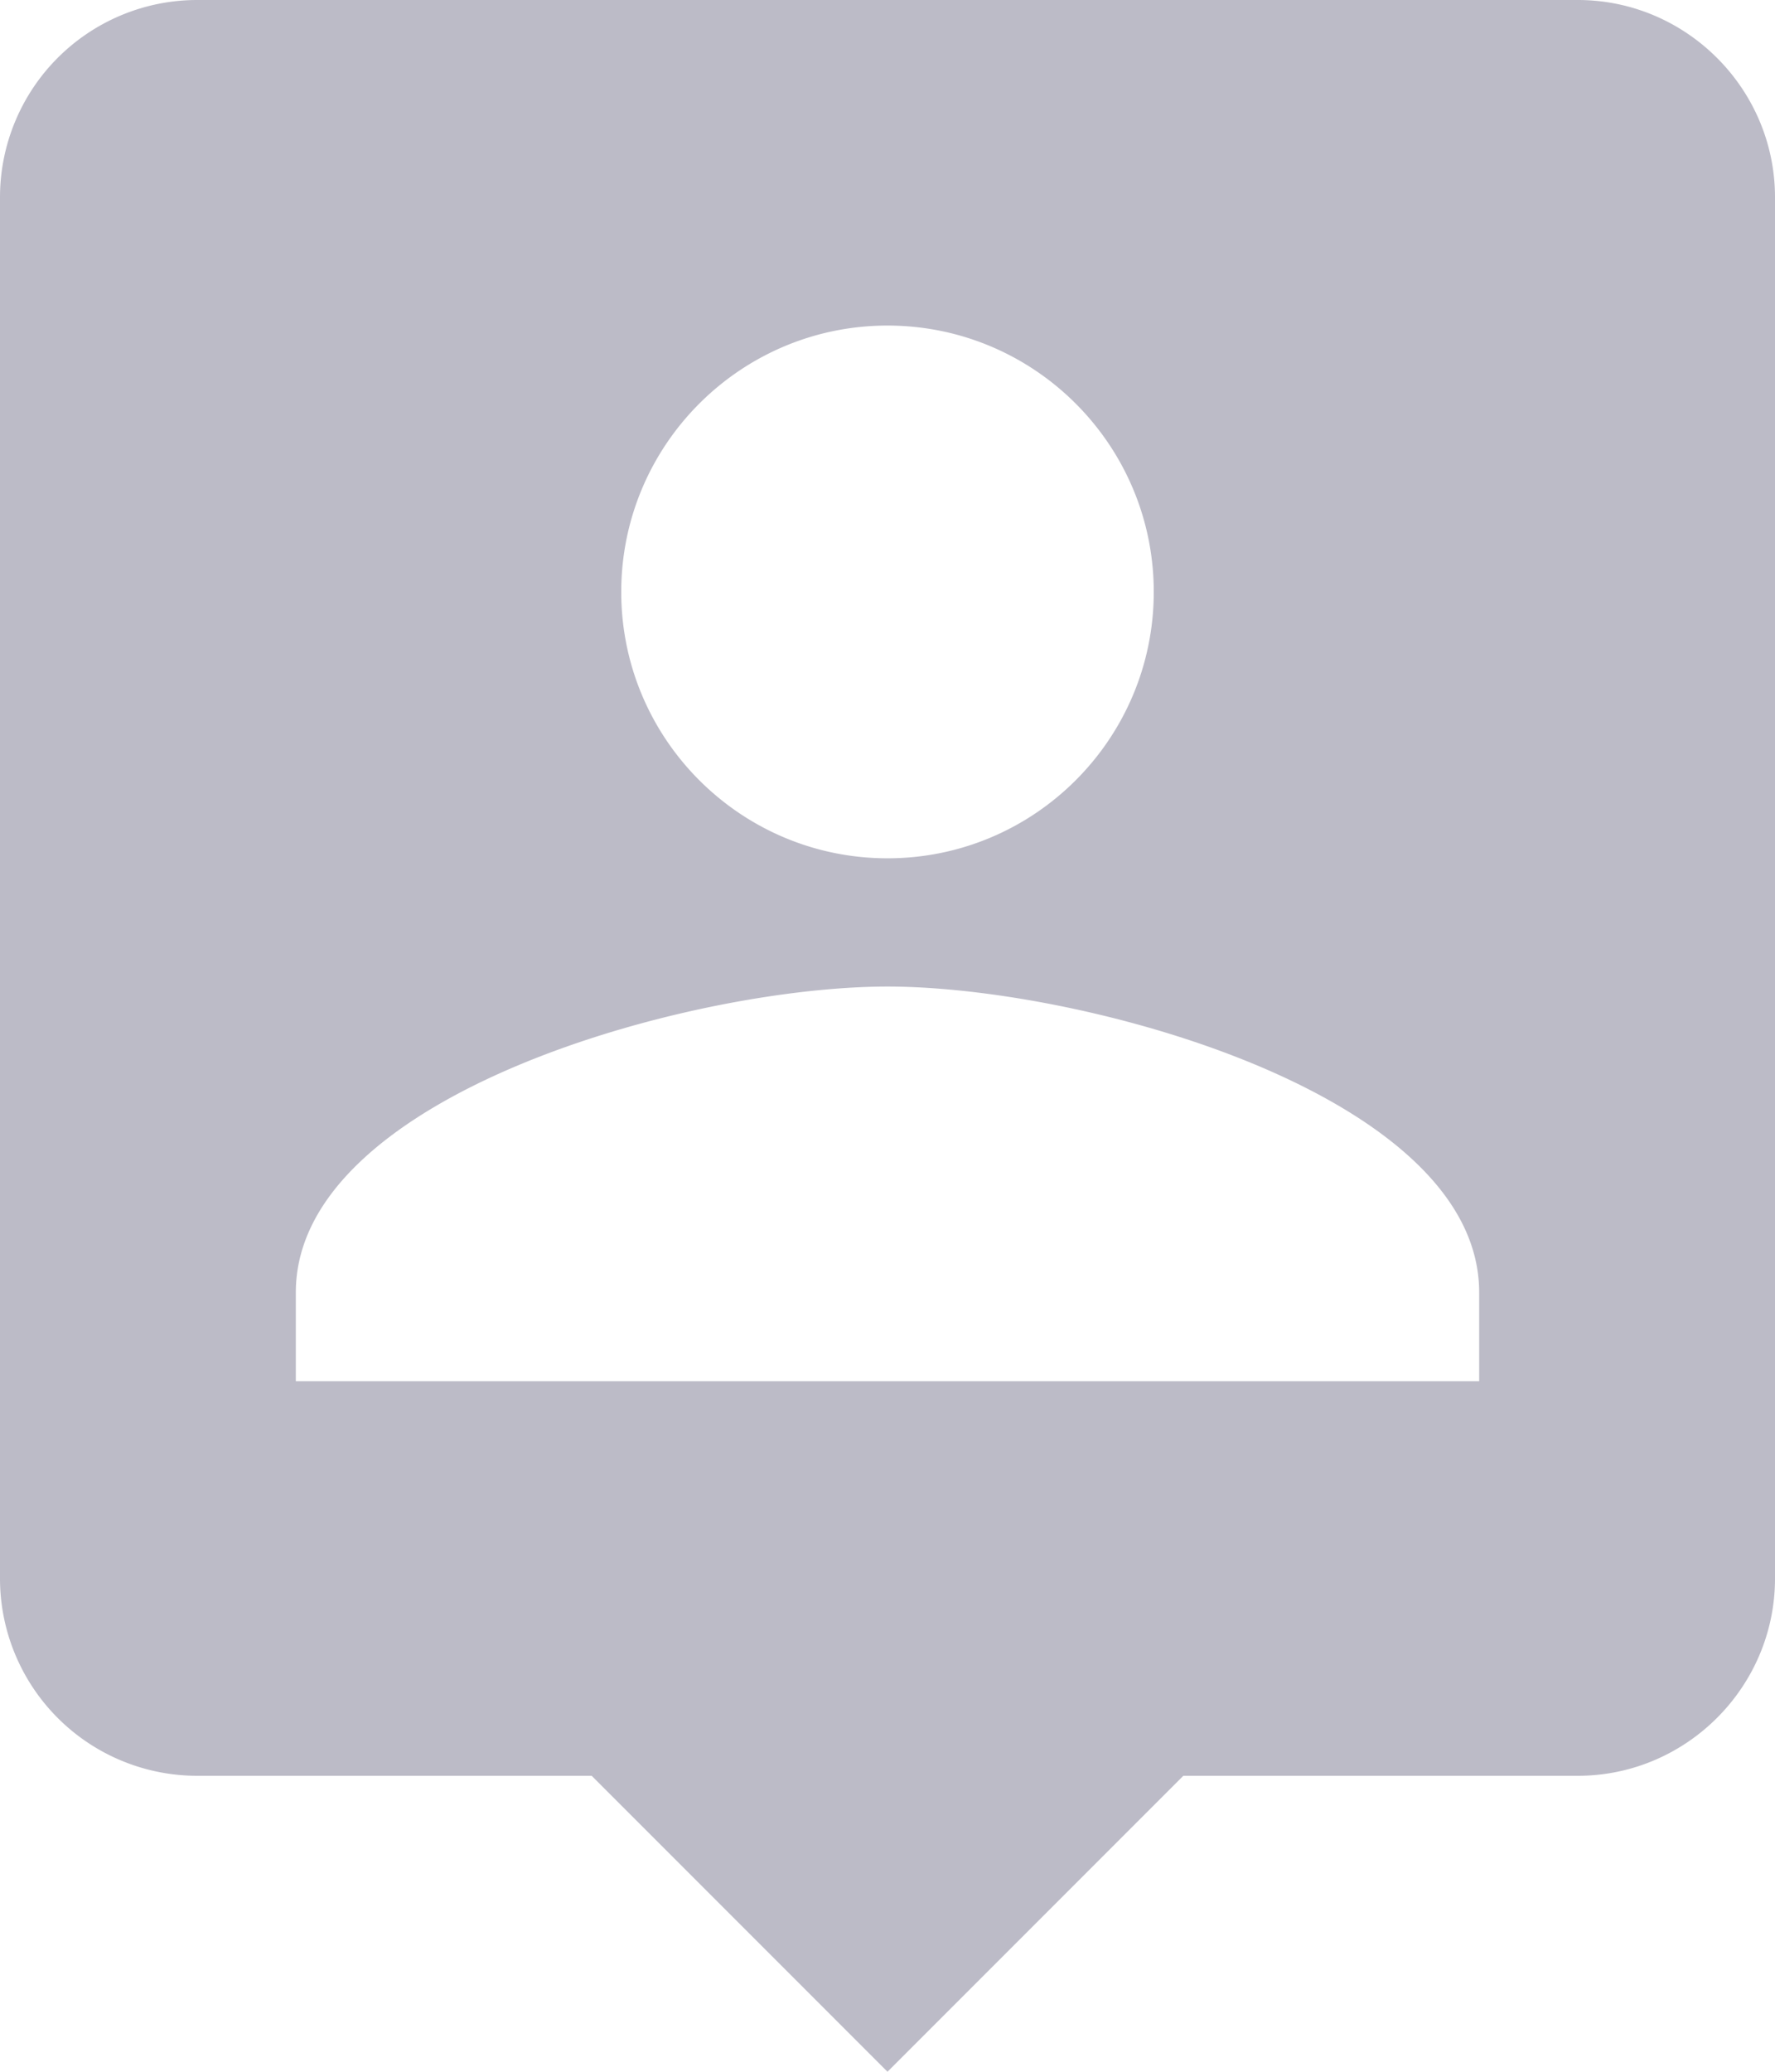 <svg width="18" height="21" viewBox="0 0 18 21" xmlns="http://www.w3.org/2000/svg"><title>Icon / Issuer</title><path d="M16 0H2a2 2 0 0 0-2 2v14a2 2 0 0 0 2 2h4l3 3 3-3h4c1.1 0 2-.9 2-2V2c0-1.1-.9-2-2-2zM9 3.3c1.49 0 2.7 1.21 2.7 2.7 0 1.49-1.21 2.7-2.7 2.7-1.49 0-2.7-1.21-2.7-2.7 0-1.49 1.21-2.7 2.7-2.7zM15 14H3v-.9c0-2 4-3.1 6-3.1s6 1.1 6 3.1v.9z" fill="#BCBBC7" fill-rule="evenodd"/></svg>